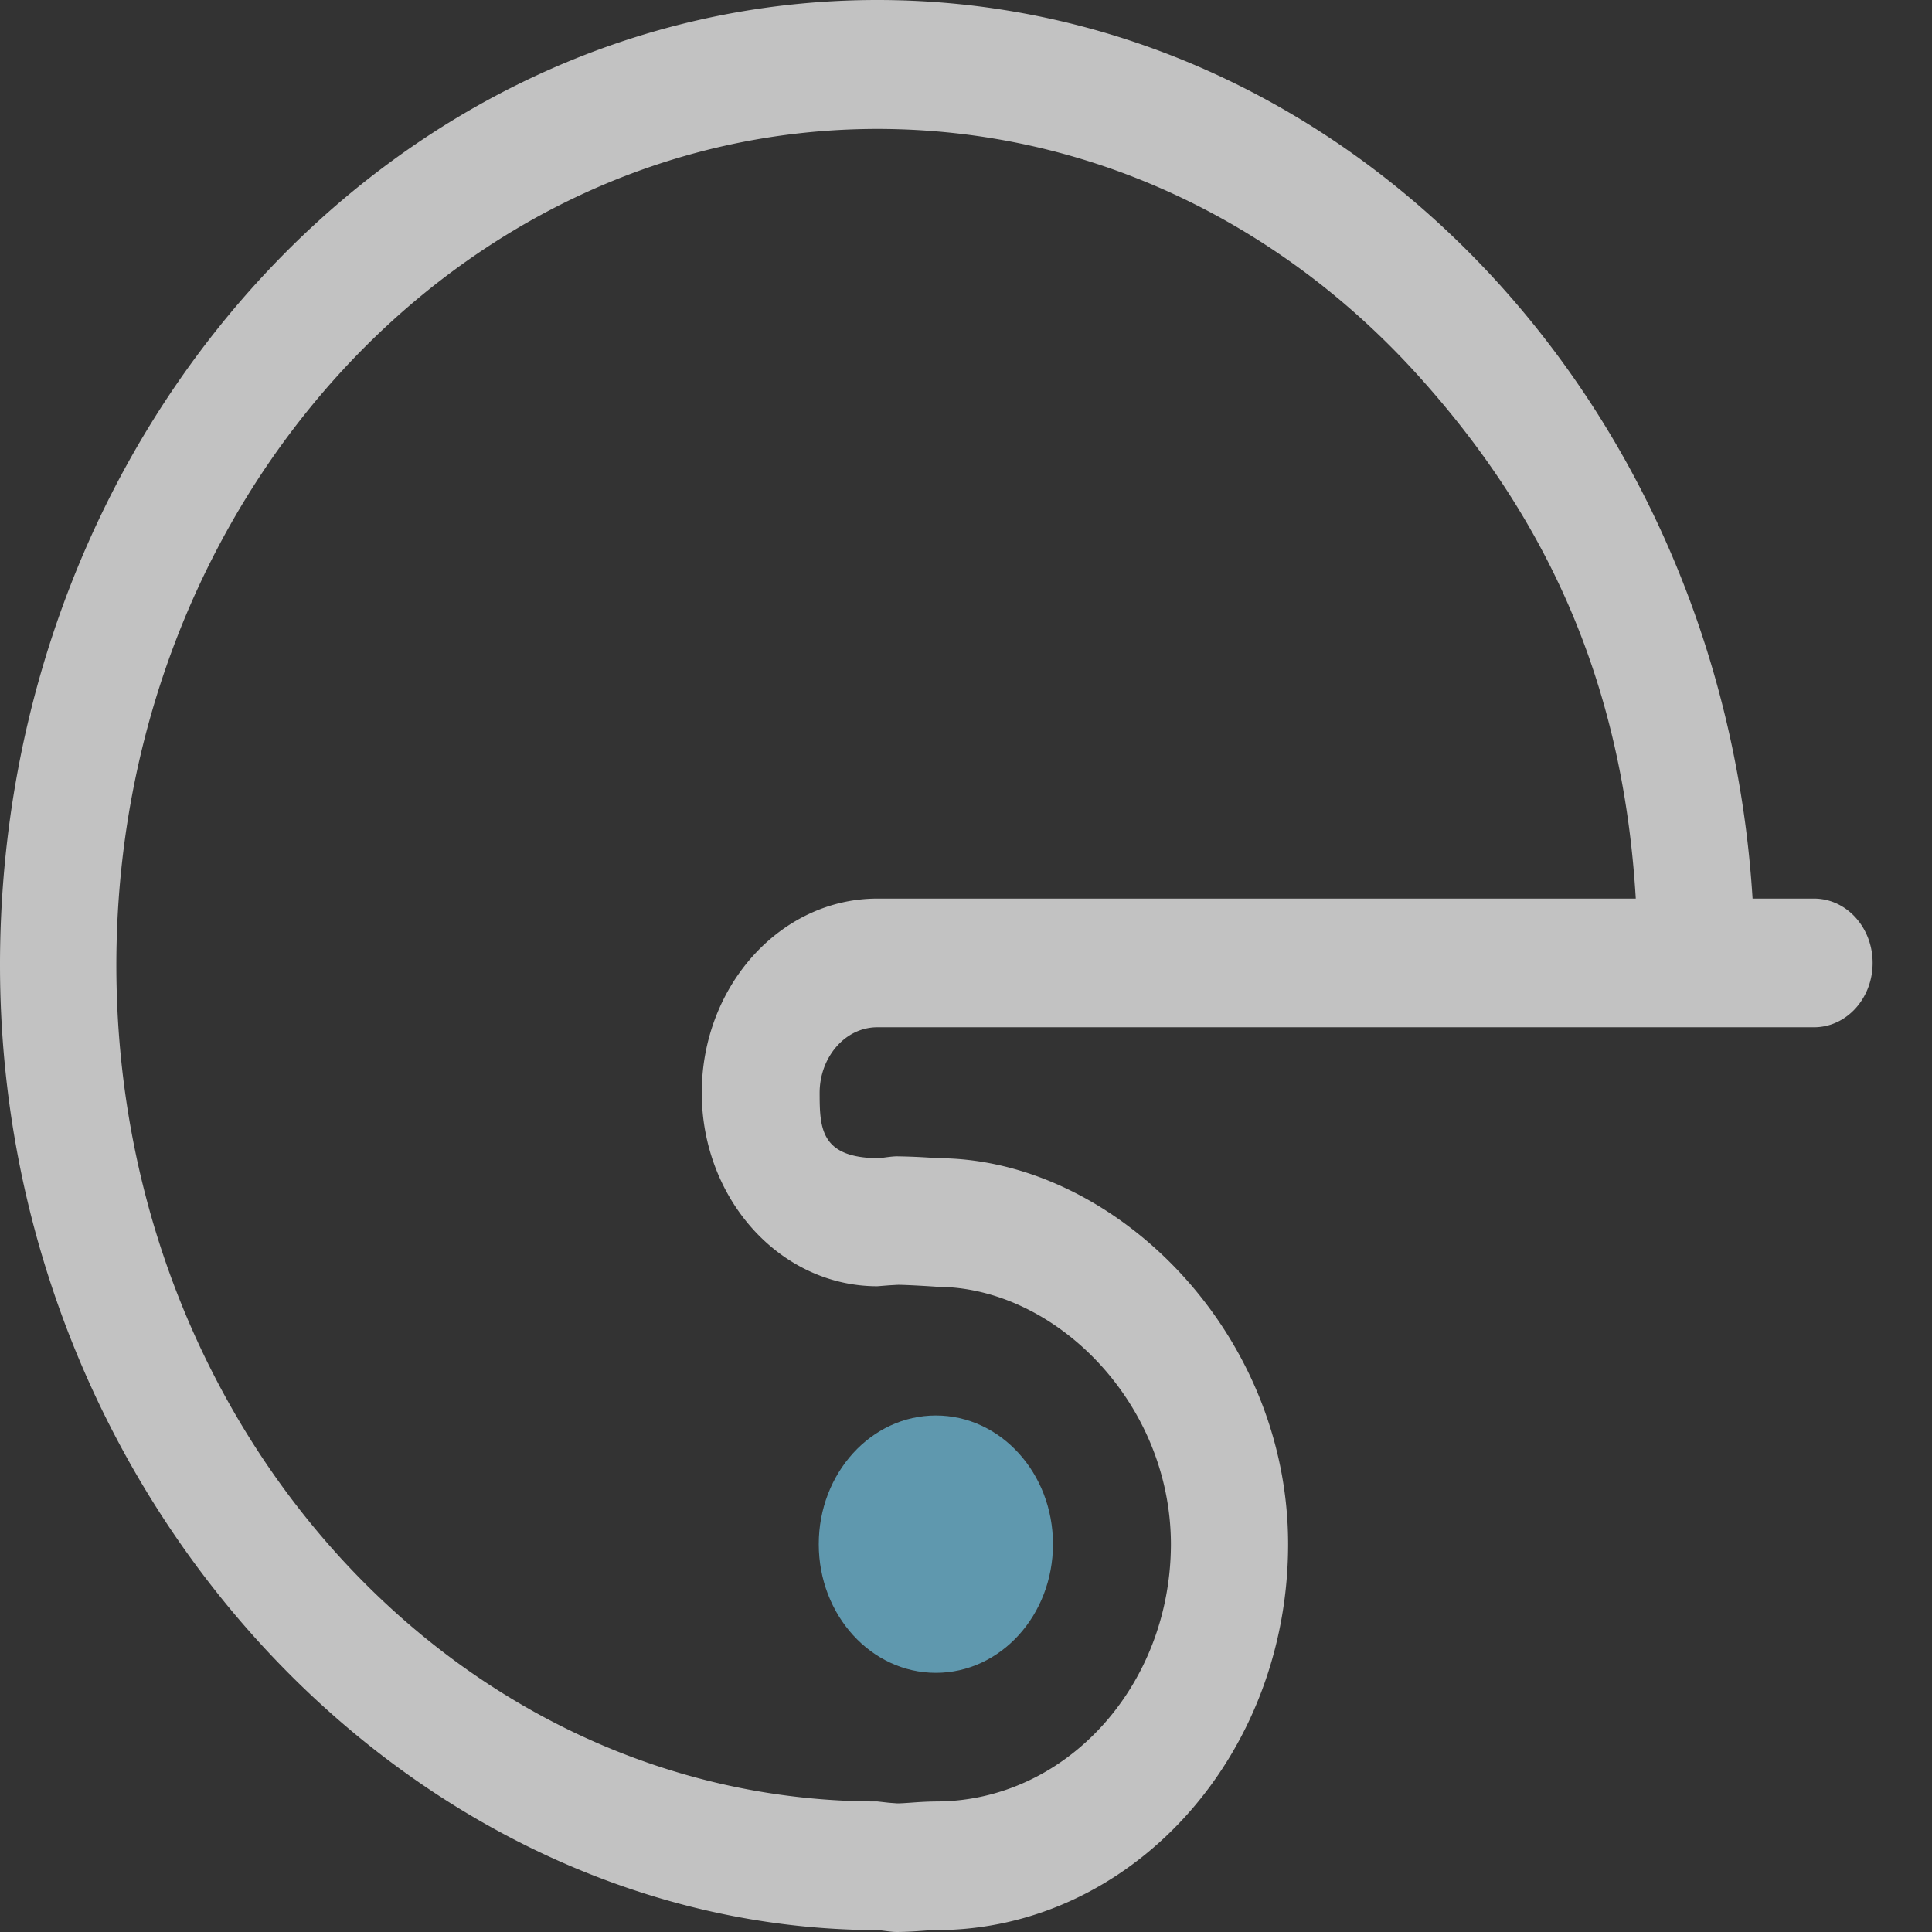 <svg width="62" height="62" viewBox="0 0 62 62"><rect x="0" y="0" width="62" height="62" fill="#333333" stroke="none"/><g opacity=".7"><path d="M30.033 53.683c2.076 0 3.758-1.848 3.758-4.13 0-2.28-1.682-4.128-3.758-4.128-2.074 0-3.758 1.848-3.758 4.129 0 2.281 1.684 4.129 3.758 4.129" fill="#72C3E2"/><path d="M28.783 62c-.173 0-.383-.037-.582-.06C13.174 61.934 0 48.07 0 30.97.002 13.866 12.592 0 28.155 0c14.916 0 27.089 12.73 28.087 28.837h1.974c1.04 0 1.879.925 1.879 2.065s-.84 2.064-1.879 2.064h-30.06c-1.036 0-1.851.962-1.853 2.102.002 1.137.026 2.097 1.905 2.1v.001c.201-.024.414-.061.588-.061a20.821 20.821 0 011.29.06c5.637.001 11.25 5.544 11.251 12.386-.002 6.841-5.069 12.384-11.295 12.386-.12-.002-.267.009-.443.022-.223.016-.493.036-.816.038zm-.625-57.863c-6.75.002-12.845 3.002-17.272 7.861-4.422 4.862-7.152 11.559-7.152 18.976 0 7.418 2.73 14.115 7.154 18.976 4.425 4.862 10.52 7.861 17.27 7.861l.376.042.244.018c.11.003.256-.008.435-.02.227-.017.507-.037.835-.04 4.15-.008 7.52-3.697 7.528-8.257-.007-4.56-3.73-8.25-7.489-8.258 0-.004-1.042-.07-1.29-.064l-.265.015-.376.03c-3.113 0-5.634-2.788-5.636-6.21.002-3.422 2.523-6.23 5.636-6.23h24.338c-.425-7.169-3.027-12.433-7.066-16.876C41 7.101 34.908 4.14 28.158 4.137z" fill="#FFF" fill-rule="evenodd"/></g></svg>